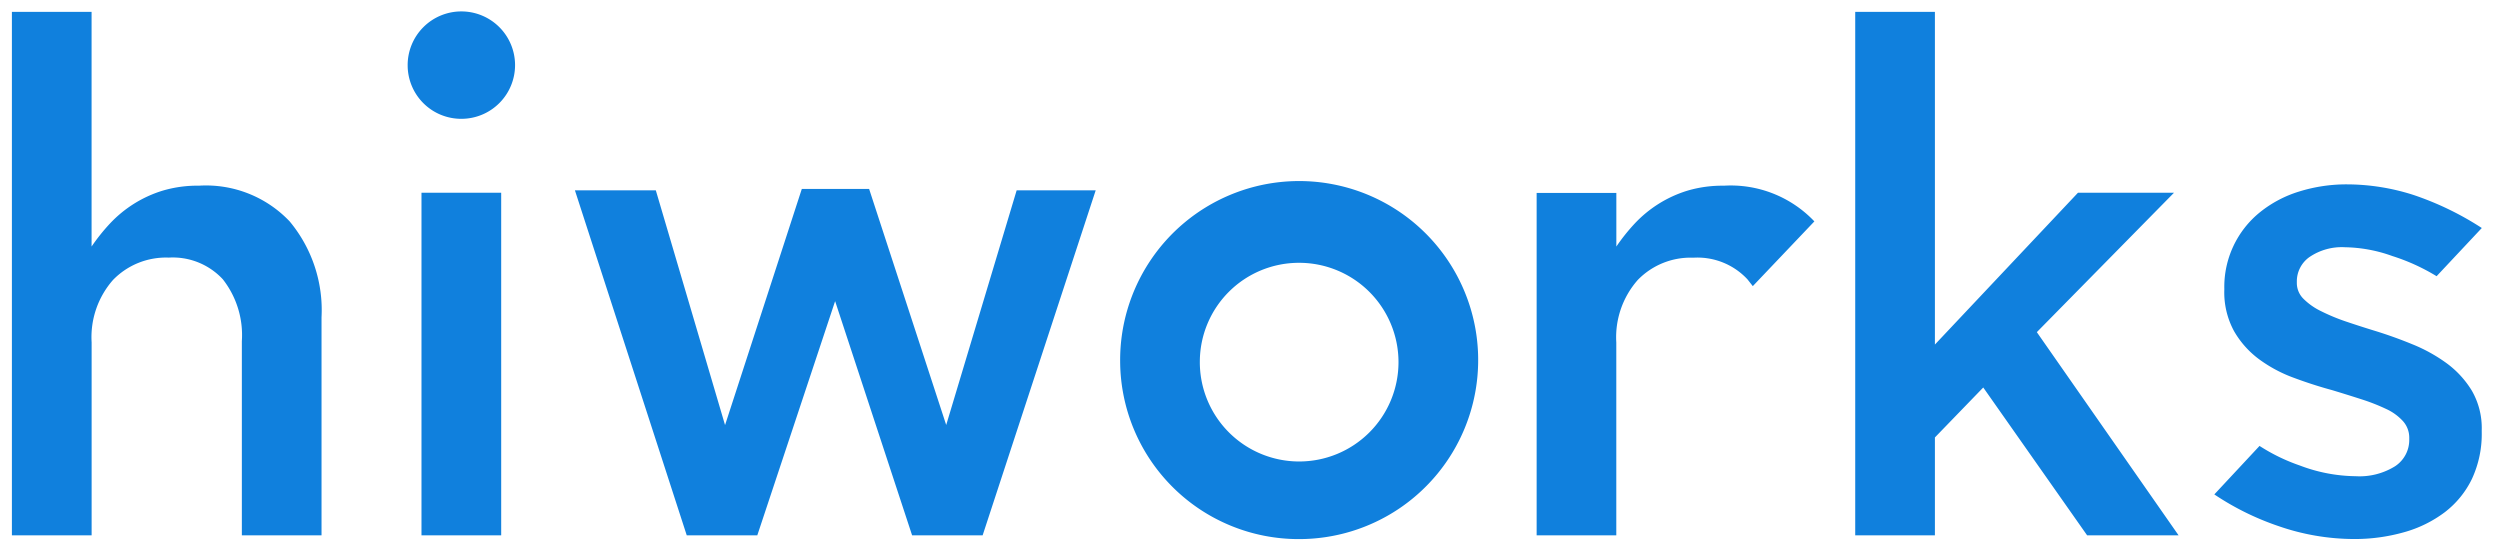 <svg xmlns="http://www.w3.org/2000/svg" width="105.075" height="23.168" viewBox="0 0 105.075 23.168">
  <g id="logo" transform="translate(-702.501 -476.411)">
    <path id="합치기_618" data-name="합치기 618" d="M95.254,21.608a11.416,11.416,0,0,1-2.686-1.328l1.9-2.038a7.776,7.776,0,0,0,1.694.823,6.779,6.779,0,0,0,2.347.45,2.823,2.823,0,0,0,1.661-.422,1.321,1.321,0,0,0,.591-1.129V17.91a1.04,1.04,0,0,0-.261-.706,2.188,2.188,0,0,0-.714-.517,8.327,8.327,0,0,0-1.043-.408q-.591-.19-1.222-.381-.8-.217-1.606-.517a5.84,5.84,0,0,1-1.456-.775A3.869,3.869,0,0,1,93.4,13.423a3.4,3.4,0,0,1-.412-1.741v-.054a4.031,4.031,0,0,1,1.5-3.209,4.924,4.924,0,0,1,1.648-.87,6.667,6.667,0,0,1,2.018-.3,9.194,9.194,0,0,1,2.773.441,12.673,12.673,0,0,1,2.883,1.393l-1.9,2.026a8.468,8.468,0,0,0-1.861-.848,6.111,6.111,0,0,0-1.977-.369,2.419,2.419,0,0,0-1.5.408,1.25,1.25,0,0,0-.536,1.033v.055a.932.932,0,0,0,.275.667,2.71,2.71,0,0,0,.728.516,8.155,8.155,0,0,0,1.043.436q.59.2,1.222.394.8.245,1.593.571a6.679,6.679,0,0,1,1.442.8,4.02,4.02,0,0,1,1.057,1.156,3.145,3.145,0,0,1,.411,1.659v.054a4.476,4.476,0,0,1-.411,1.986,3.89,3.89,0,0,1-1.14,1.4,5.121,5.121,0,0,1-1.716.843,7.6,7.6,0,0,1-2.114.285A9.75,9.75,0,0,1,95.254,21.608ZM46.58,14.69A7.524,7.524,0,1,1,54.1,22.158,7.5,7.5,0,0,1,46.58,14.69Zm3.349,0A4.175,4.175,0,1,0,54.1,10.546,4.164,4.164,0,0,0,49.929,14.69ZM87.222,22l-4.366-6.214-2.032,2.1V22H77.475V0h3.349V13.982L86.838,7.6h4.036l-5.766,5.86L91.066,22ZM64.085,22V7.61h3.35V9.863a8.005,8.005,0,0,1,.78-.976,5.107,5.107,0,0,1,.985-.812,5.052,5.052,0,0,1,1.232-.564,5.163,5.163,0,0,1,1.52-.206,4.844,4.844,0,0,1,3.806,1.5L73.17,11.526l-.223-.284a2.869,2.869,0,0,0-2.273-.911,3.093,3.093,0,0,0-2.341.938,3.639,3.639,0,0,0-.9,2.623V22ZM37.836,22,34.6,12.157,31.329,22H28.364l-4.7-14.5h3.4l2.91,9.866L33.2,7.441h2.829l3.24,9.921L42.23,7.5h3.322L40.8,22ZM17.215,22V7.6h3.35V22Zm-7.55,0V13.838a3.8,3.8,0,0,0-.8-2.6,2.868,2.868,0,0,0-2.273-.911,3.1,3.1,0,0,0-2.341.938,3.641,3.641,0,0,0-.9,2.624V22H0V0H3.349V9.862a8.075,8.075,0,0,1,.781-.976,5.107,5.107,0,0,1,.985-.812,5.052,5.052,0,0,1,1.232-.564,5.159,5.159,0,0,1,1.519-.206,4.846,4.846,0,0,1,3.807,1.5,5.826,5.826,0,0,1,1.341,4.033V22Zm6.969-19.75a2.257,2.257,0,1,1,2.257,2.244A2.25,2.25,0,0,1,16.634,2.245Z" transform="translate(703.001 476.911)" fill="#1080dd" stroke="rgba(0,0,0,0)" stroke-miterlimit="10" stroke-width="1"/>
    <rect id="사각형_5362" data-name="사각형 5362" width="104" height="23" transform="translate(703 476.58)" fill="none"/>
  </g>
</svg>
